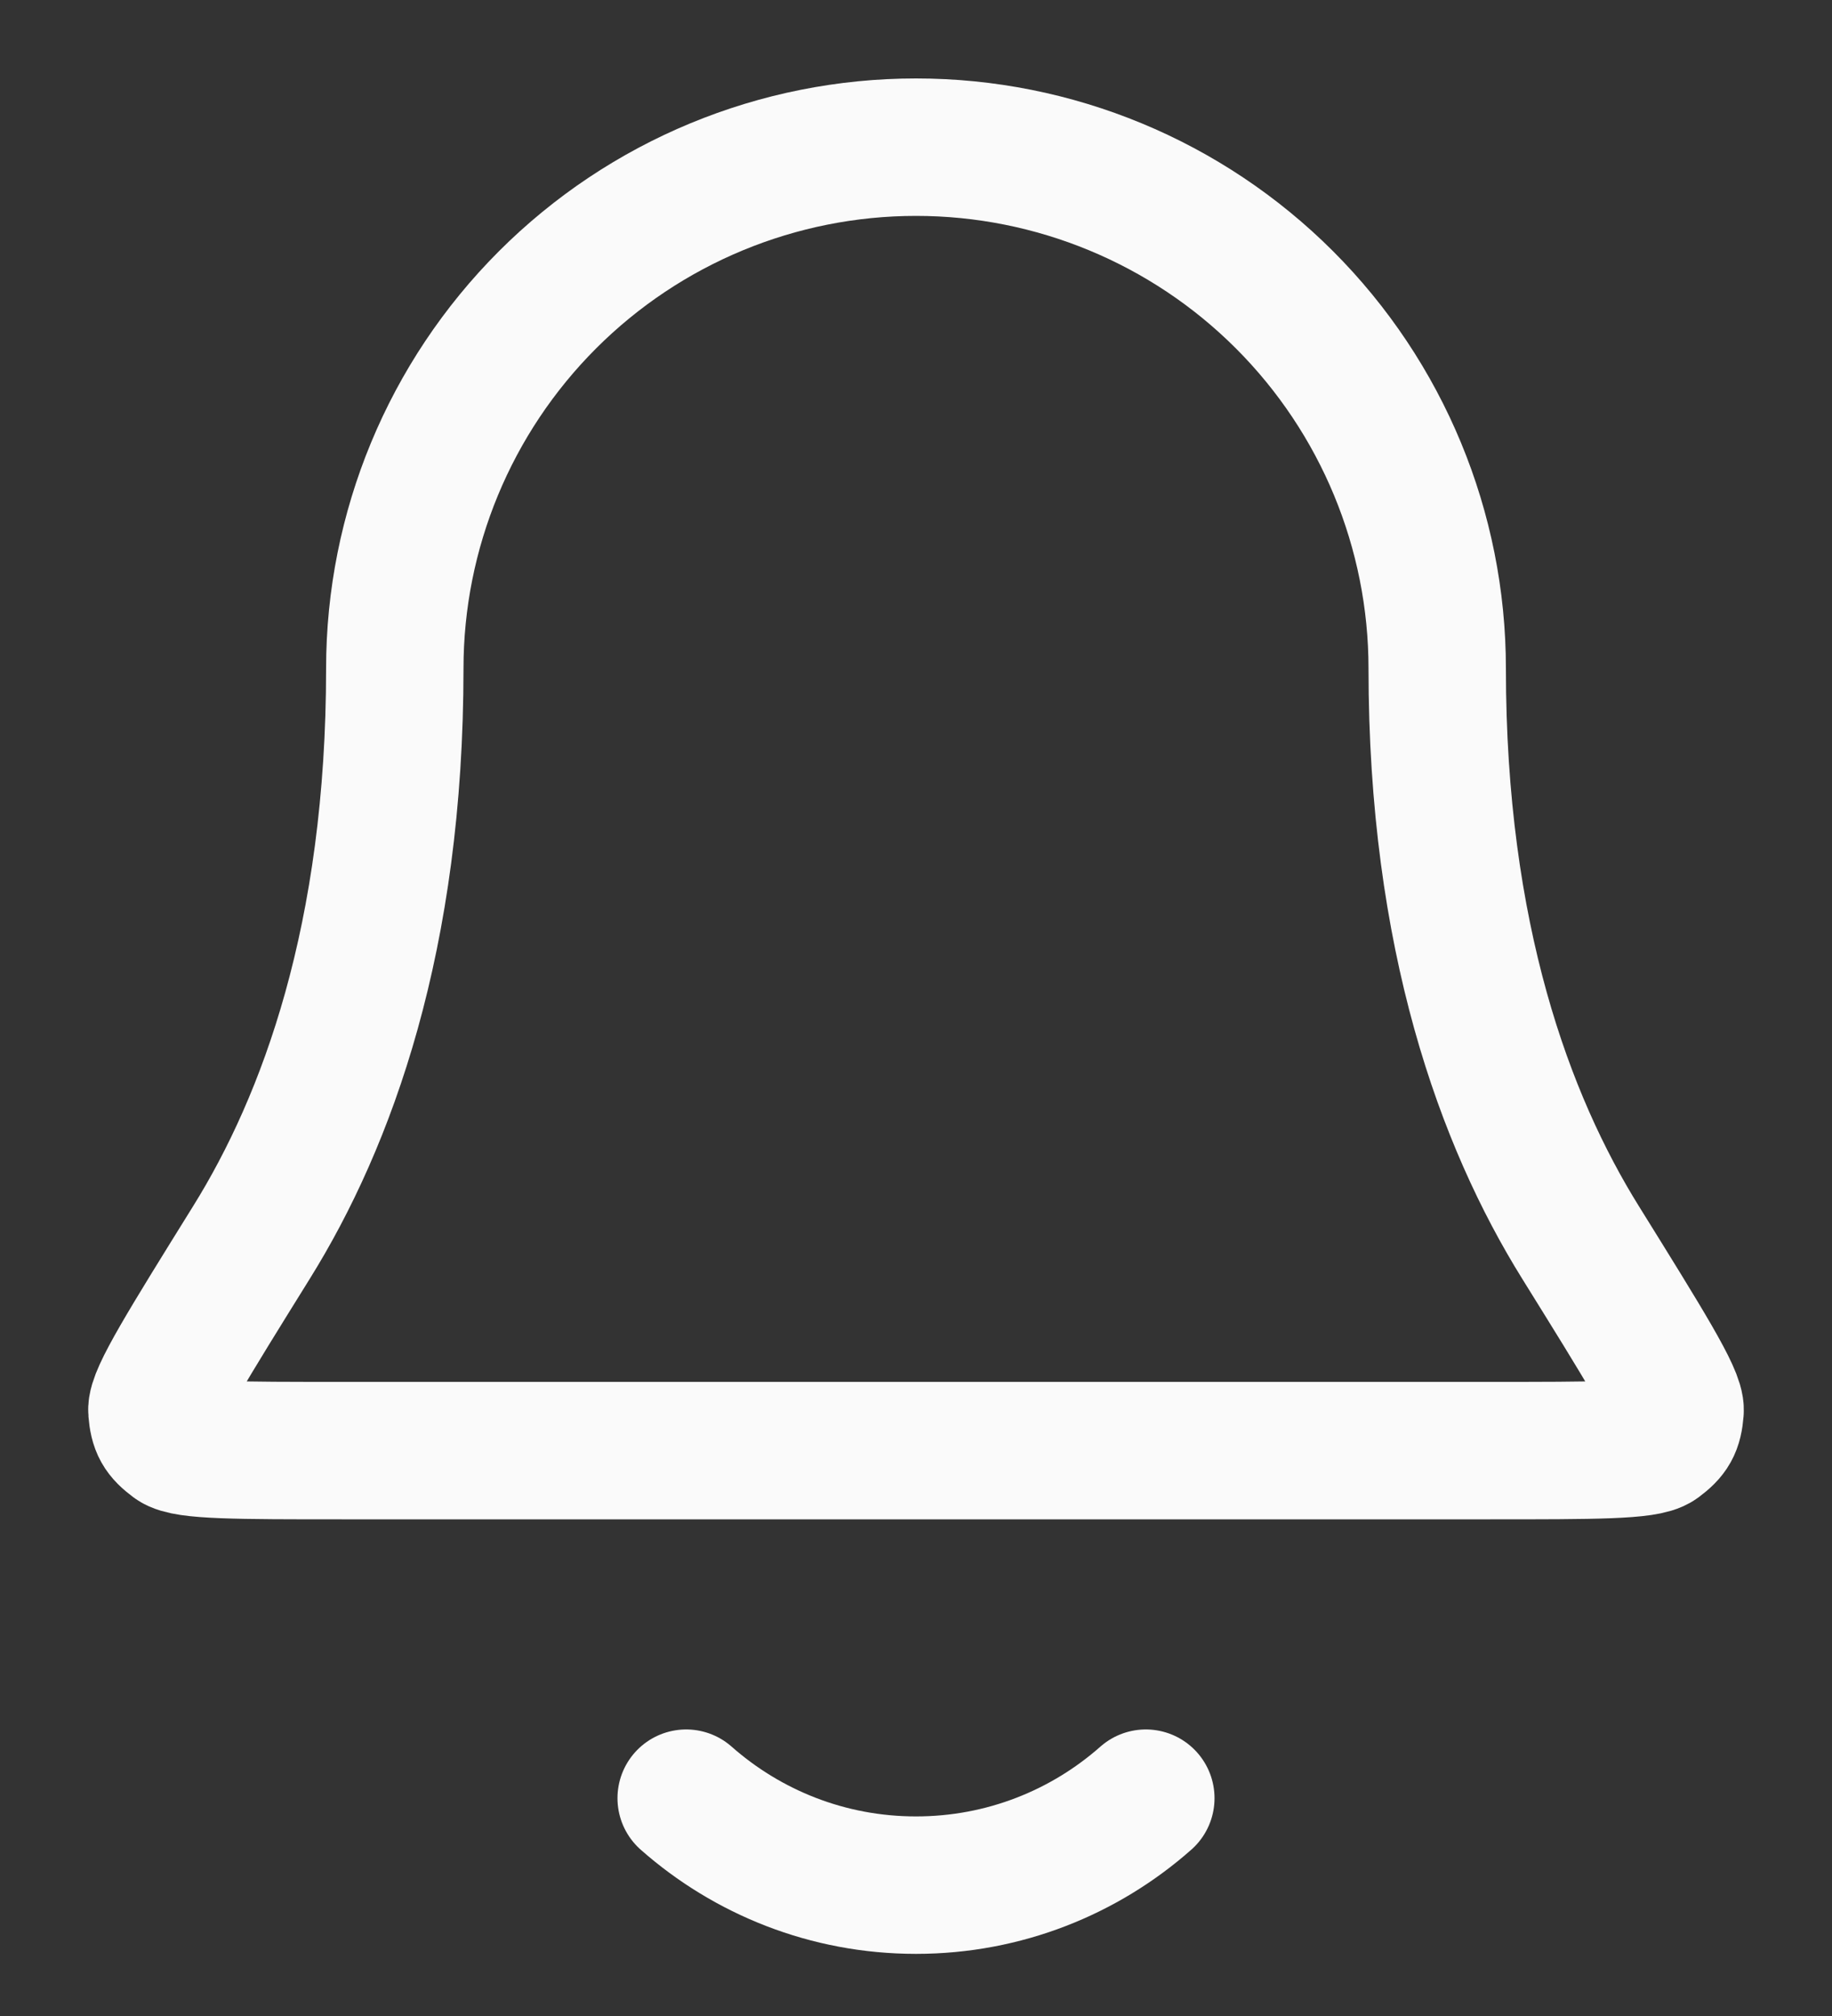 <svg width="20" height="22" viewBox="0 0 20 22" fill="none" xmlns="http://www.w3.org/2000/svg">
<rect x="0" y="0" width="20" height="22" fill="#333333" stroke="none"/>
<path d="M7.491 19.623C8.16 20.213 9.038 20.572 10 20.572C10.962 20.572 11.841 20.213 12.509 19.623M15.69 7.295C15.69 5.786 15.09 4.339 14.023 3.272C12.956 2.205 11.509 1.606 10 1.606C8.491 1.606 7.044 2.205 5.977 3.272C4.91 4.339 4.31 5.786 4.31 7.295C4.31 10.226 3.571 12.232 2.745 13.559C2.049 14.679 1.7 15.239 1.713 15.395C1.727 15.568 1.764 15.633 1.903 15.737C2.029 15.83 2.596 15.83 3.731 15.83H16.269C17.404 15.83 17.971 15.83 18.097 15.737C18.236 15.633 18.273 15.568 18.287 15.395C18.3 15.239 17.951 14.679 17.255 13.559C16.429 12.232 15.69 10.226 15.69 7.295Z" stroke="#FAFAFA" stroke-width="1.5" stroke-linecap="round" stroke-linejoin="round"/>
</svg>


